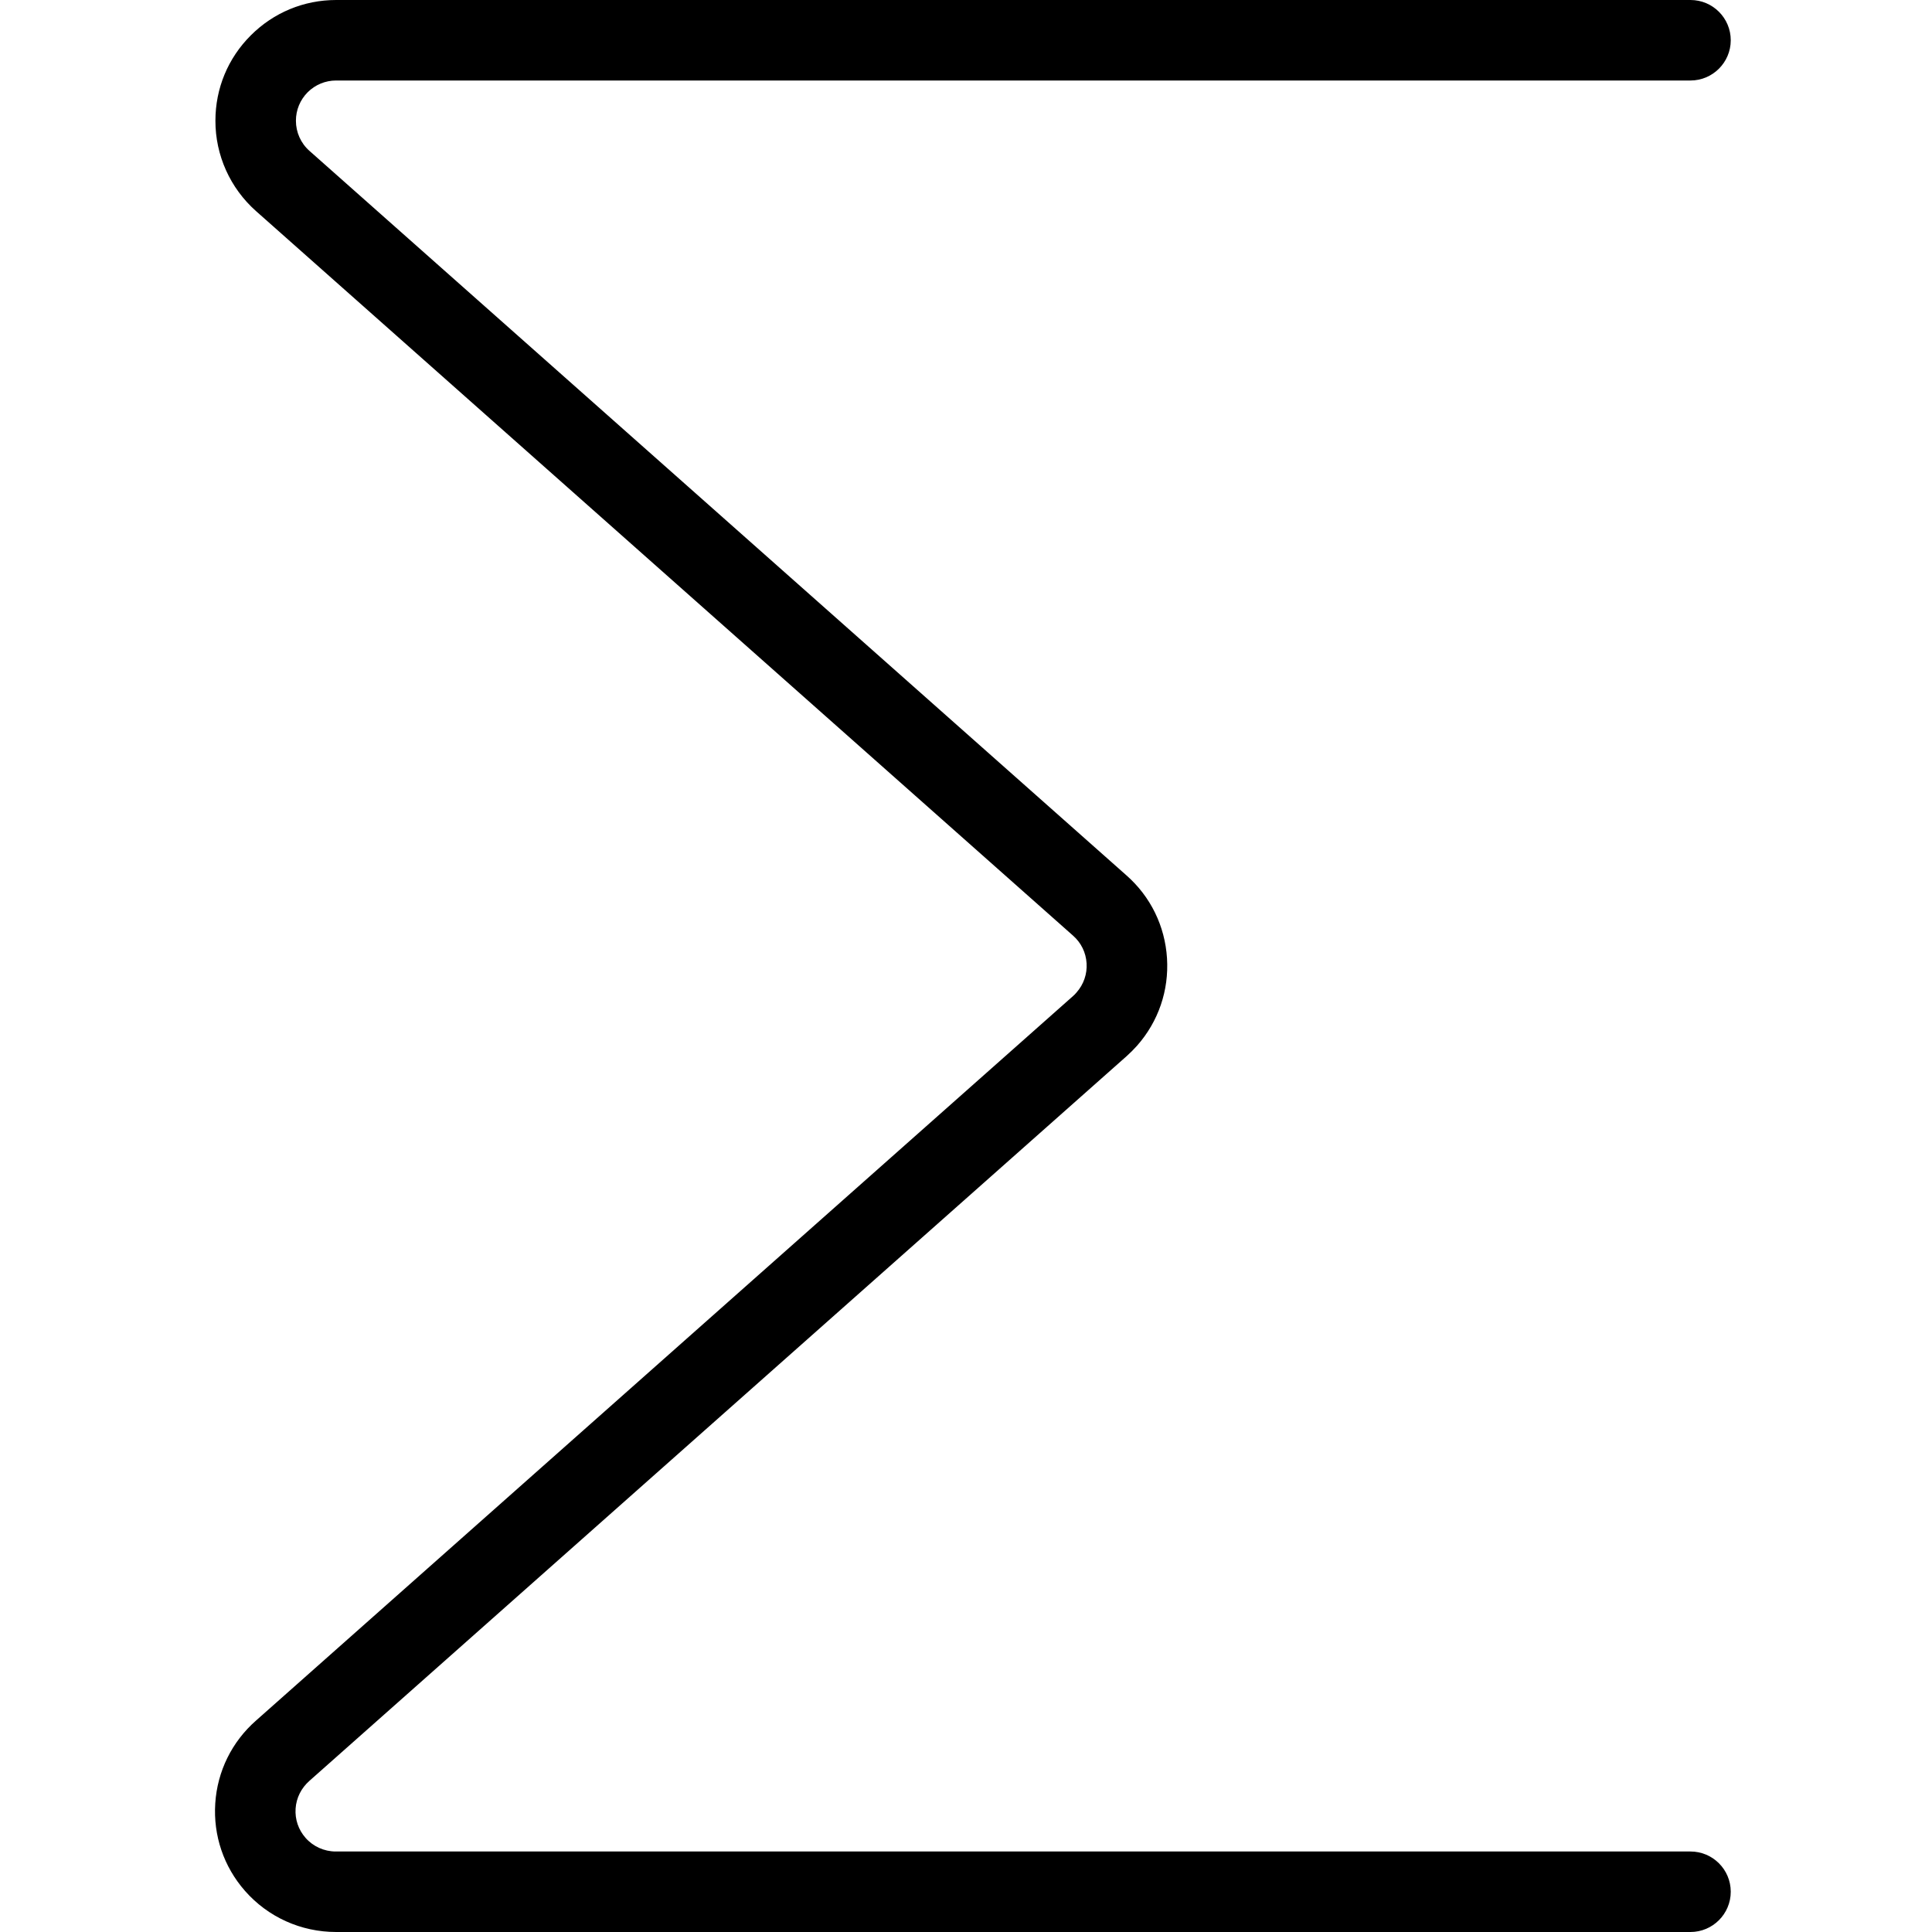 <?xml version="1.0" encoding="utf-8"?>
<!-- Generator: Adobe Illustrator 22.1.0, SVG Export Plug-In . SVG Version: 6.00 Build 0)  -->
<svg version="1.1" id="Layer_1" xmlns="http://www.w3.org/2000/svg" xmlns:xlink="http://www.w3.org/1999/xlink" x="0px" y="0px"
	 viewBox="0 0 24 24" style="enable-background:new 0 0 24 24;" xml:space="preserve">
<g>
	<title>sigma</title>
	<path d="M4.176,24c-0.438,0-0.848-0.186-1.133-0.511c-0.264-0.301-0.395-0.687-0.369-1.087c0.026-0.4,0.207-0.766,0.508-1.03
		l10.147-8.998c0.016-0.014,0.031-0.029,0.044-0.045c0.089-0.101,0.133-0.229,0.125-0.362c-0.008-0.134-0.068-0.256-0.168-0.344
		L3.18,2.622C2.859,2.337,2.675,1.928,2.676,1.499c0-0.401,0.156-0.777,0.44-1.06C3.399,0.156,3.775,0,4.176,0H21
		c0.276,0,0.5,0.224,0.5,0.5S21.275,1,21,1H4.176C4.042,1,3.917,1.052,3.822,1.146C3.728,1.241,3.676,1.366,3.676,1.5
		c0,0.143,0.061,0.28,0.168,0.374l10.149,9c0.3,0.264,0.479,0.63,0.504,1.03c0.025,0.4-0.107,0.786-0.372,1.086
		c-0.042,0.047-0.086,0.091-0.132,0.132l-10.149,9c-0.102,0.09-0.163,0.212-0.172,0.345c-0.009,0.134,0.035,0.262,0.123,0.363
		C3.89,22.938,4.027,23,4.171,23H21c0.276,0,0.5,0.224,0.5,0.5S21.275,24,21,24H4.176z"/>
</g>
</svg>

